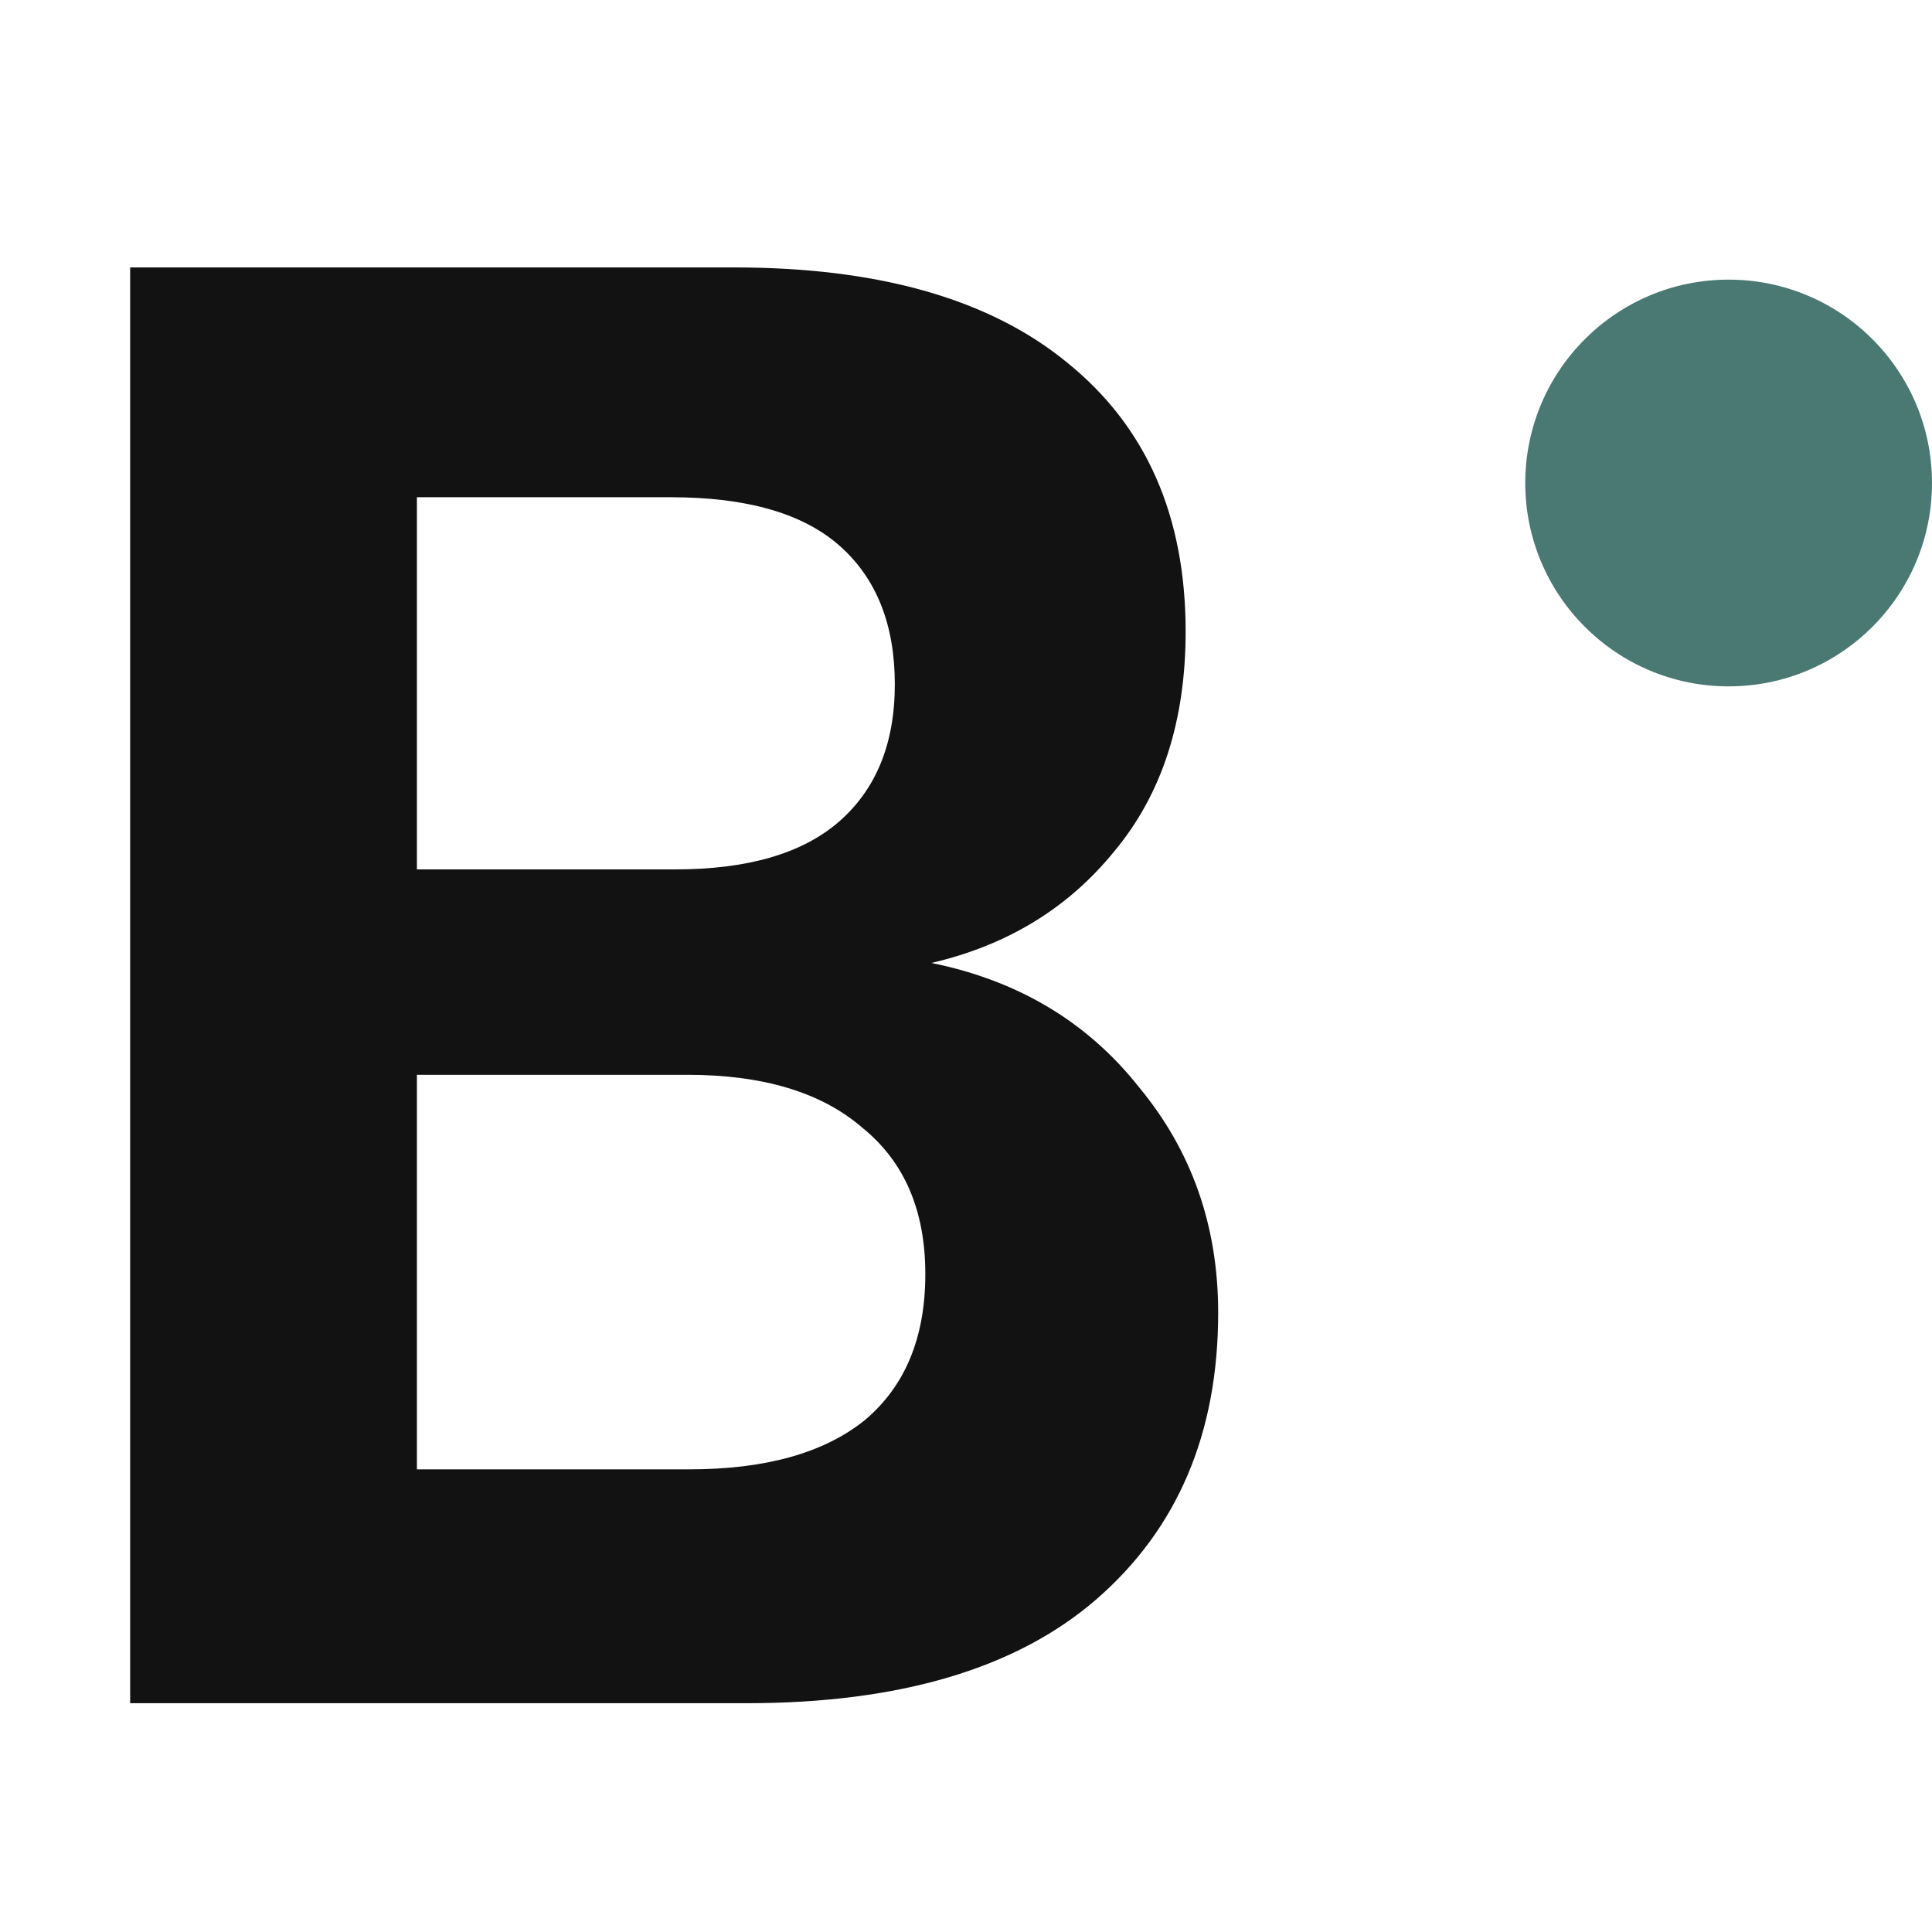 <svg width="38" height="38" viewBox="0 0 38 29" fill="none" xmlns="http://www.w3.org/2000/svg">
<path d="M18.32 14.44C20.027 14.787 21.387 15.6 22.4 16.88C23.44 18.133 23.96 19.613 23.96 21.32C23.96 23.693 23.16 25.573 21.56 26.96C19.987 28.32 17.693 29 14.68 29H2.56V0.76H14.44C17.293 0.76 19.48 1.387 21 2.64C22.547 3.893 23.32 5.653 23.32 7.92C23.32 9.68 22.853 11.12 21.92 12.24C21.013 13.36 19.813 14.093 18.32 14.44ZM8.2 12.6H13.28C14.693 12.6 15.76 12.293 16.48 11.68C17.227 11.04 17.6 10.133 17.6 8.96C17.6 7.787 17.24 6.88 16.52 6.24C15.8 5.6 14.693 5.28 13.2 5.28H8.2V12.6ZM13.56 24.4C15.053 24.4 16.2 24.08 17 23.44C17.8 22.773 18.2 21.813 18.2 20.56C18.2 19.307 17.787 18.347 16.96 17.68C16.16 16.987 15.013 16.64 13.52 16.64H8.2V24.4H13.56Z" fill="#121212"/>
<circle cx="34" cy="5" r="4" fill="#4A7973"/>
</svg>
